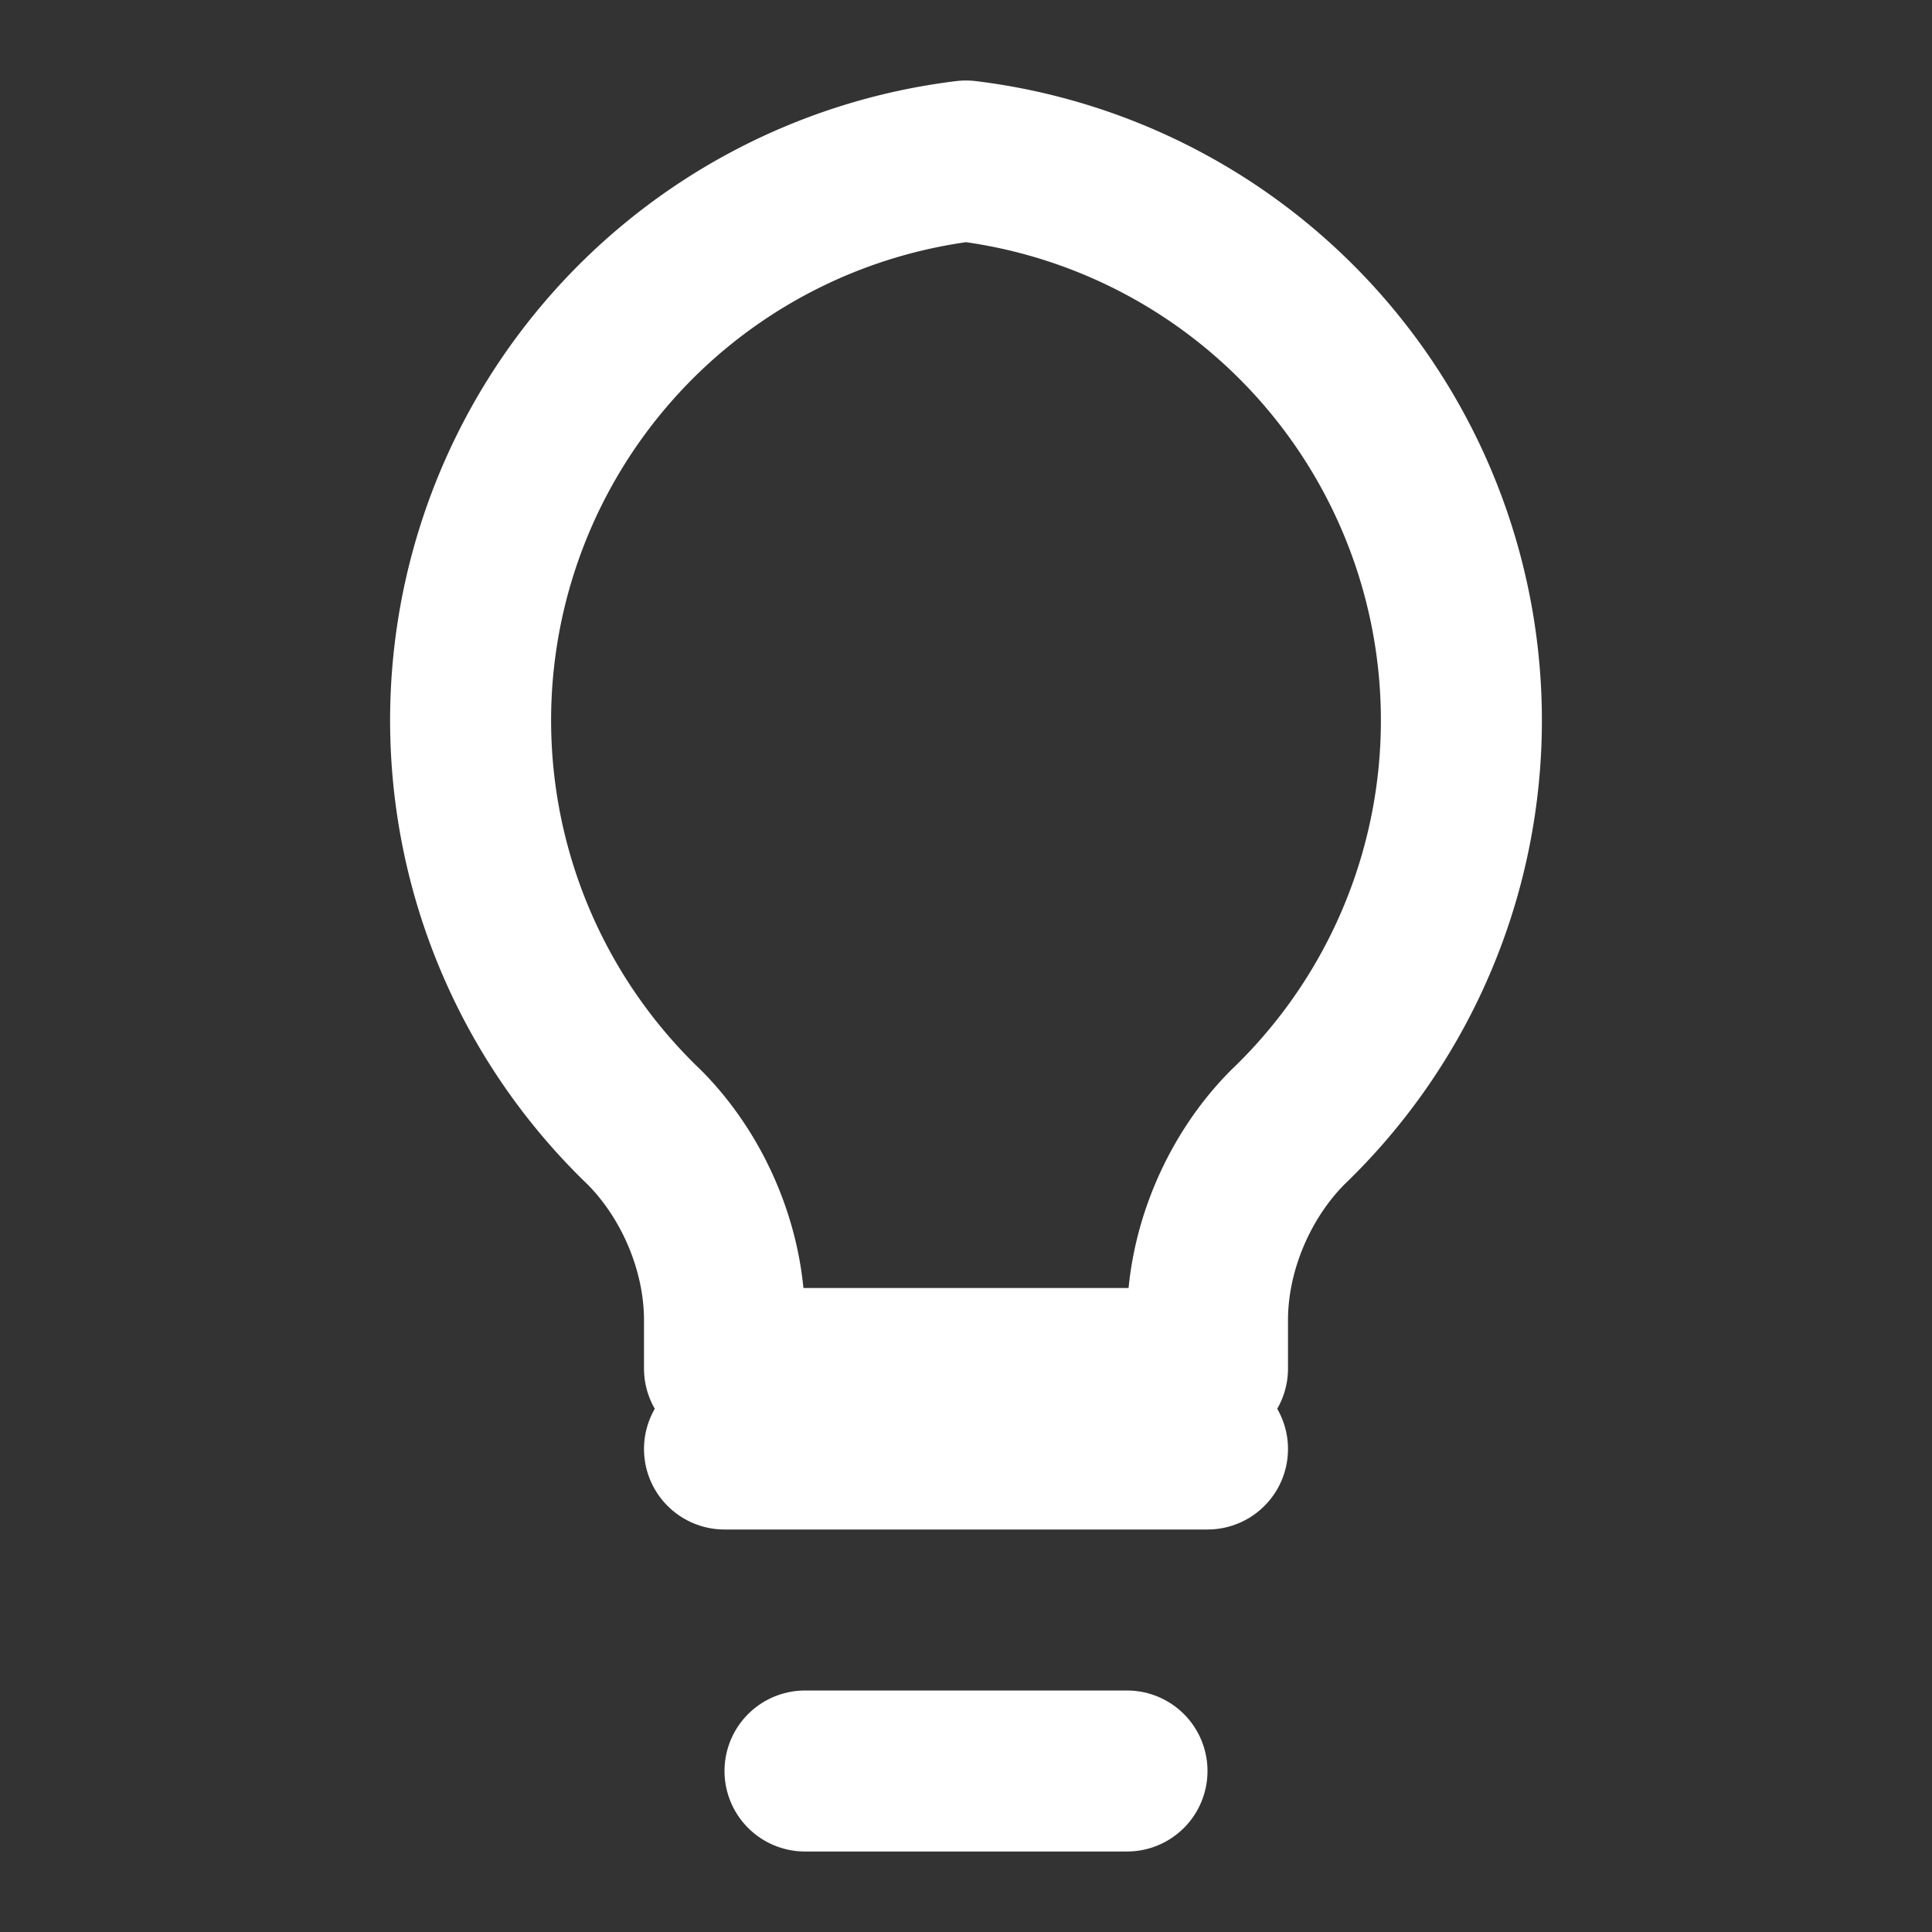 <svg xmlns="http://www.w3.org/2000/svg" width="20" height="20" viewBox="0 0 24 24" fill="none" stroke="#FFFFFF" stroke-width="2" stroke-linecap="round" stroke-linejoin="round">
  <rect x="0" y="0" width="24" height="24" fill="#333333" stroke="none"/>
  <path d="M9 18h6"/>
  <path d="M10 22h4"/>
  <path d="M12 2a7 7 0 0 0-4 12c.6.6 1 1.5 1 2.4V17h6v-.6c0-.9.4-1.8 1-2.4A7 7 0 0 0 12 2z"/>
</svg>
